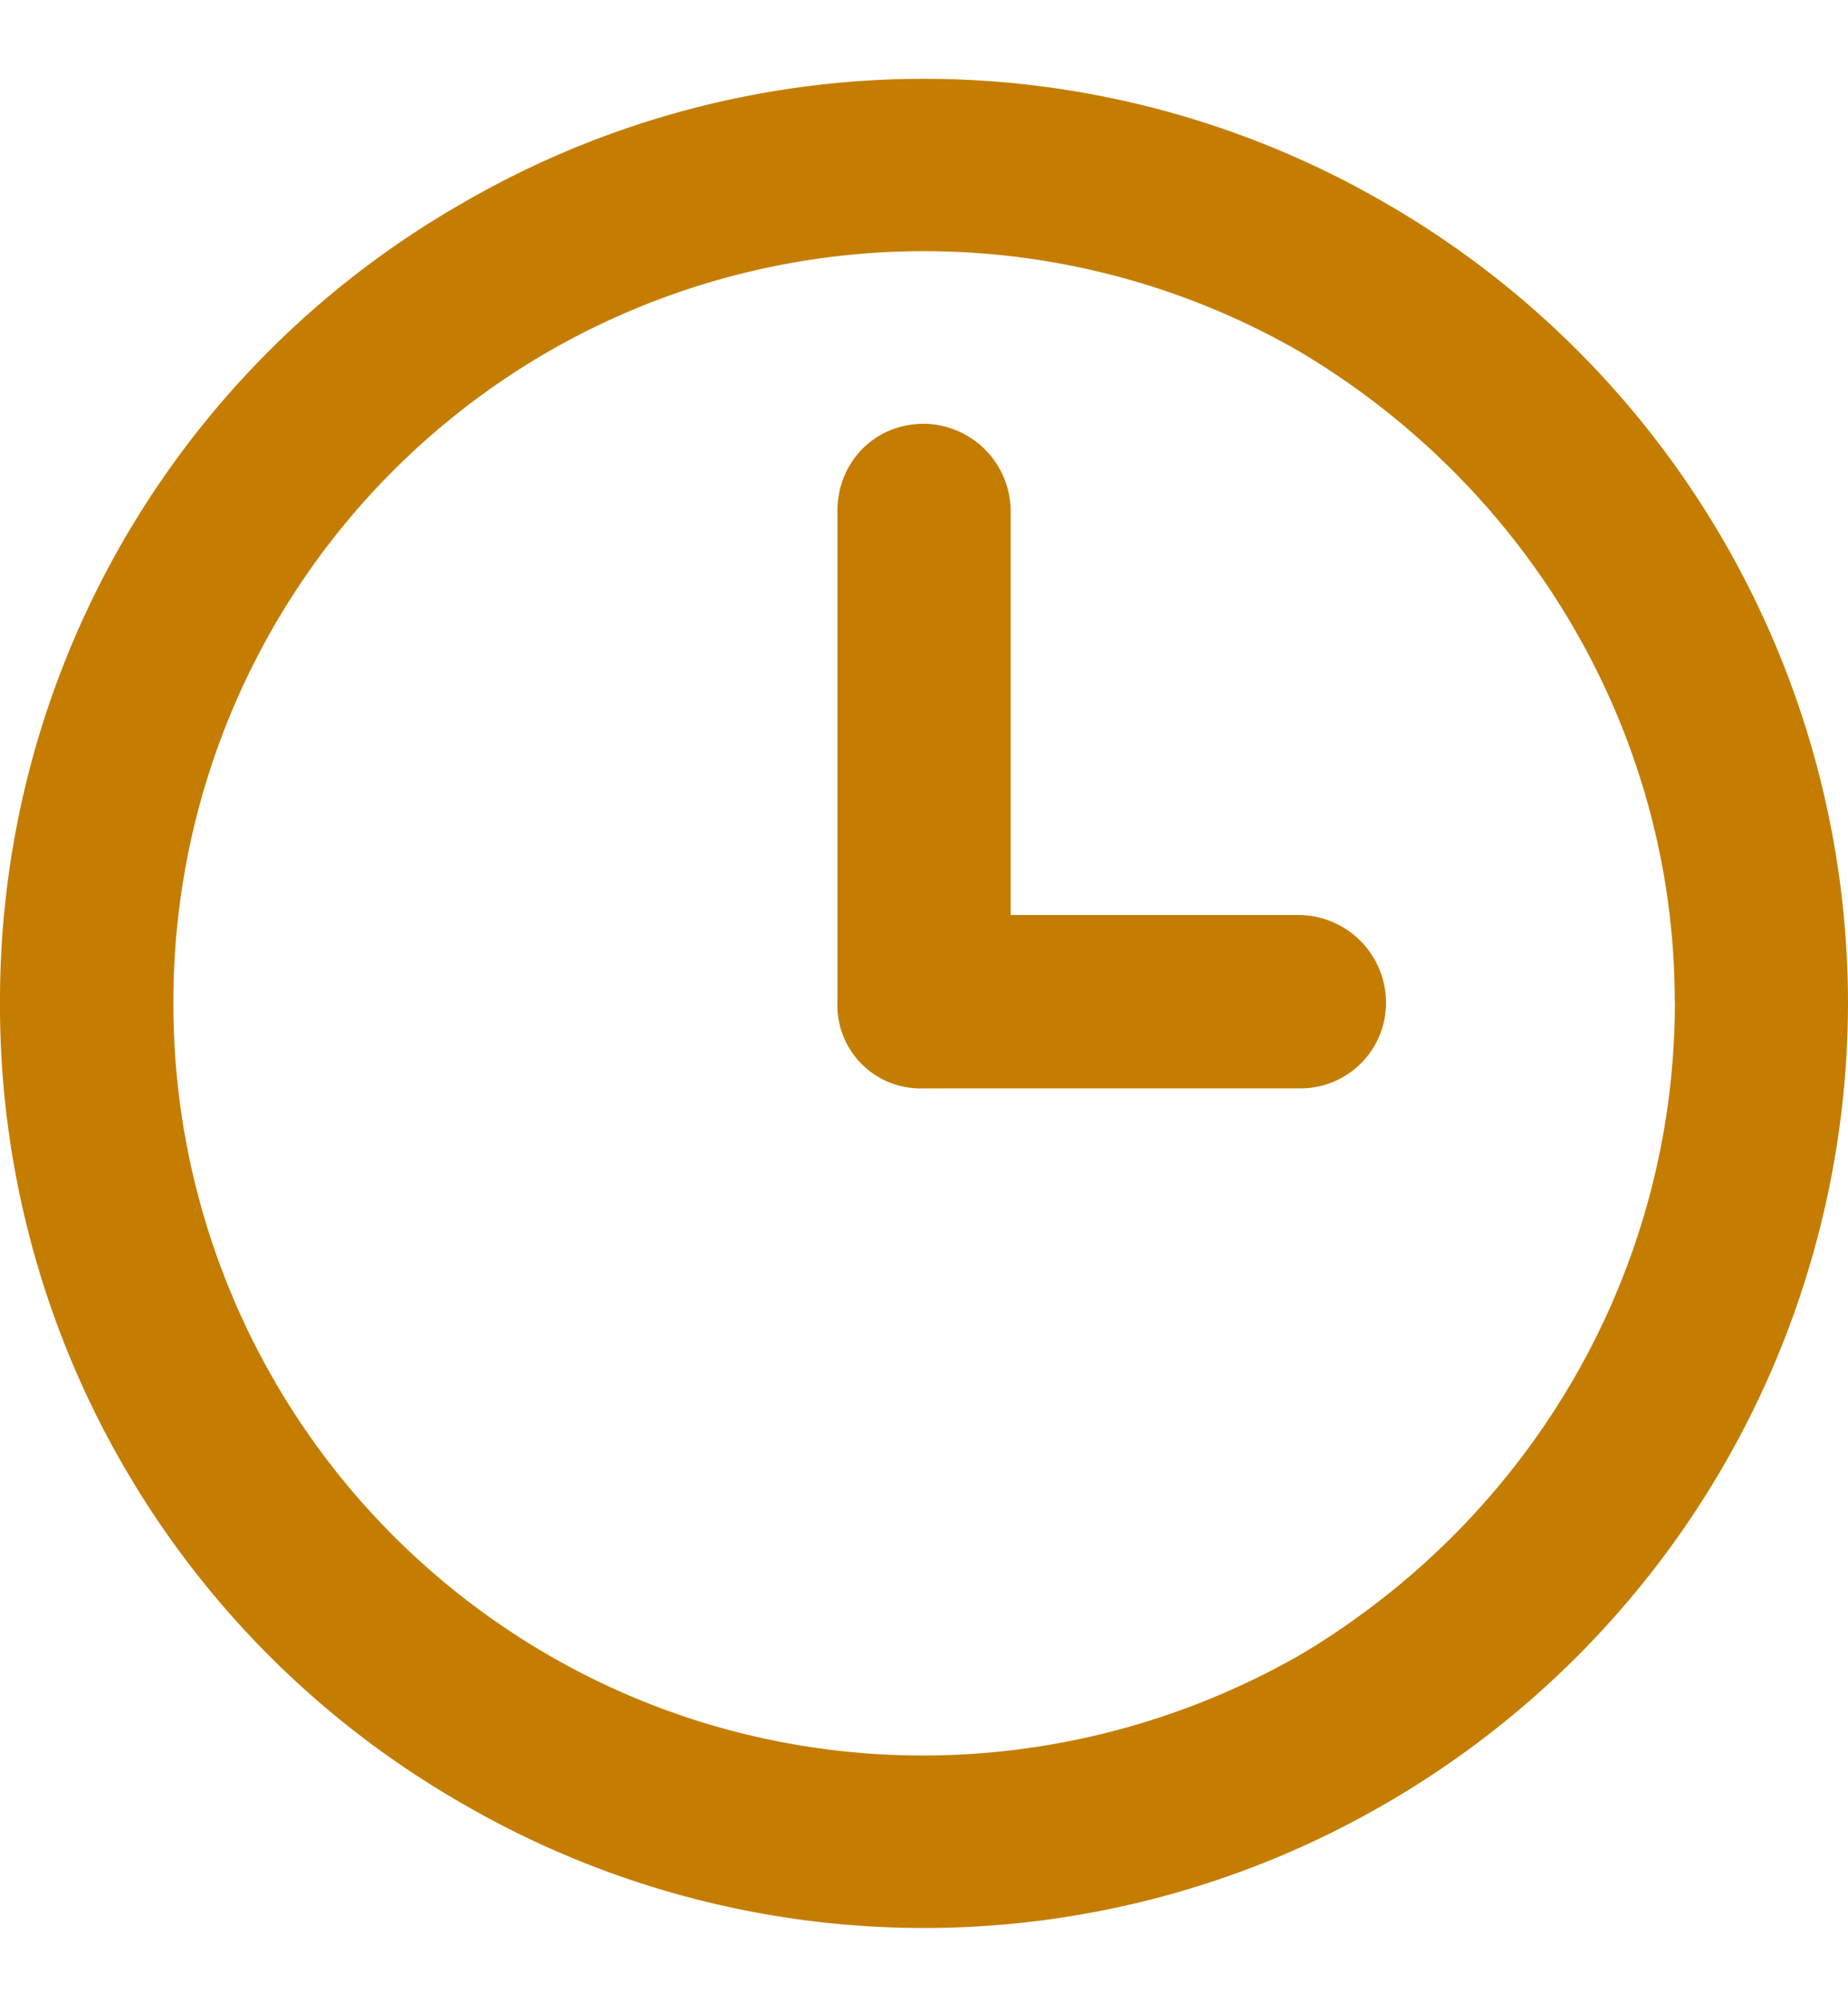 <svg xmlns="http://www.w3.org/2000/svg" width="12" height="13" fill="none"><path fill="#C47D00" d="M10.875 6.5c0-1.734-.937-3.328-2.437-4.219a4.89 4.89 0 0 0-4.876 0A4.87 4.87 0 0 0 1.126 6.5a4.88 4.88 0 0 0 2.438 4.242c1.5.867 3.351.867 4.874 0 1.5-.89 2.438-2.484 2.438-4.242M0 6.5a5.96 5.96 0 0 1 3-5.18 5.97 5.97 0 0 1 6 0 6 6 0 0 1 3 5.18 6.01 6.01 0 0 1-3 5.203 5.97 5.97 0 0 1-6 0A5.97 5.97 0 0 1 0 6.5m5.438-3.187c0-.305.234-.563.562-.563a.57.57 0 0 1 .563.563v2.625h1.875A.57.57 0 0 1 9 6.5a.555.555 0 0 1-.562.563H6a.54.54 0 0 1-.562-.563z"/></svg>